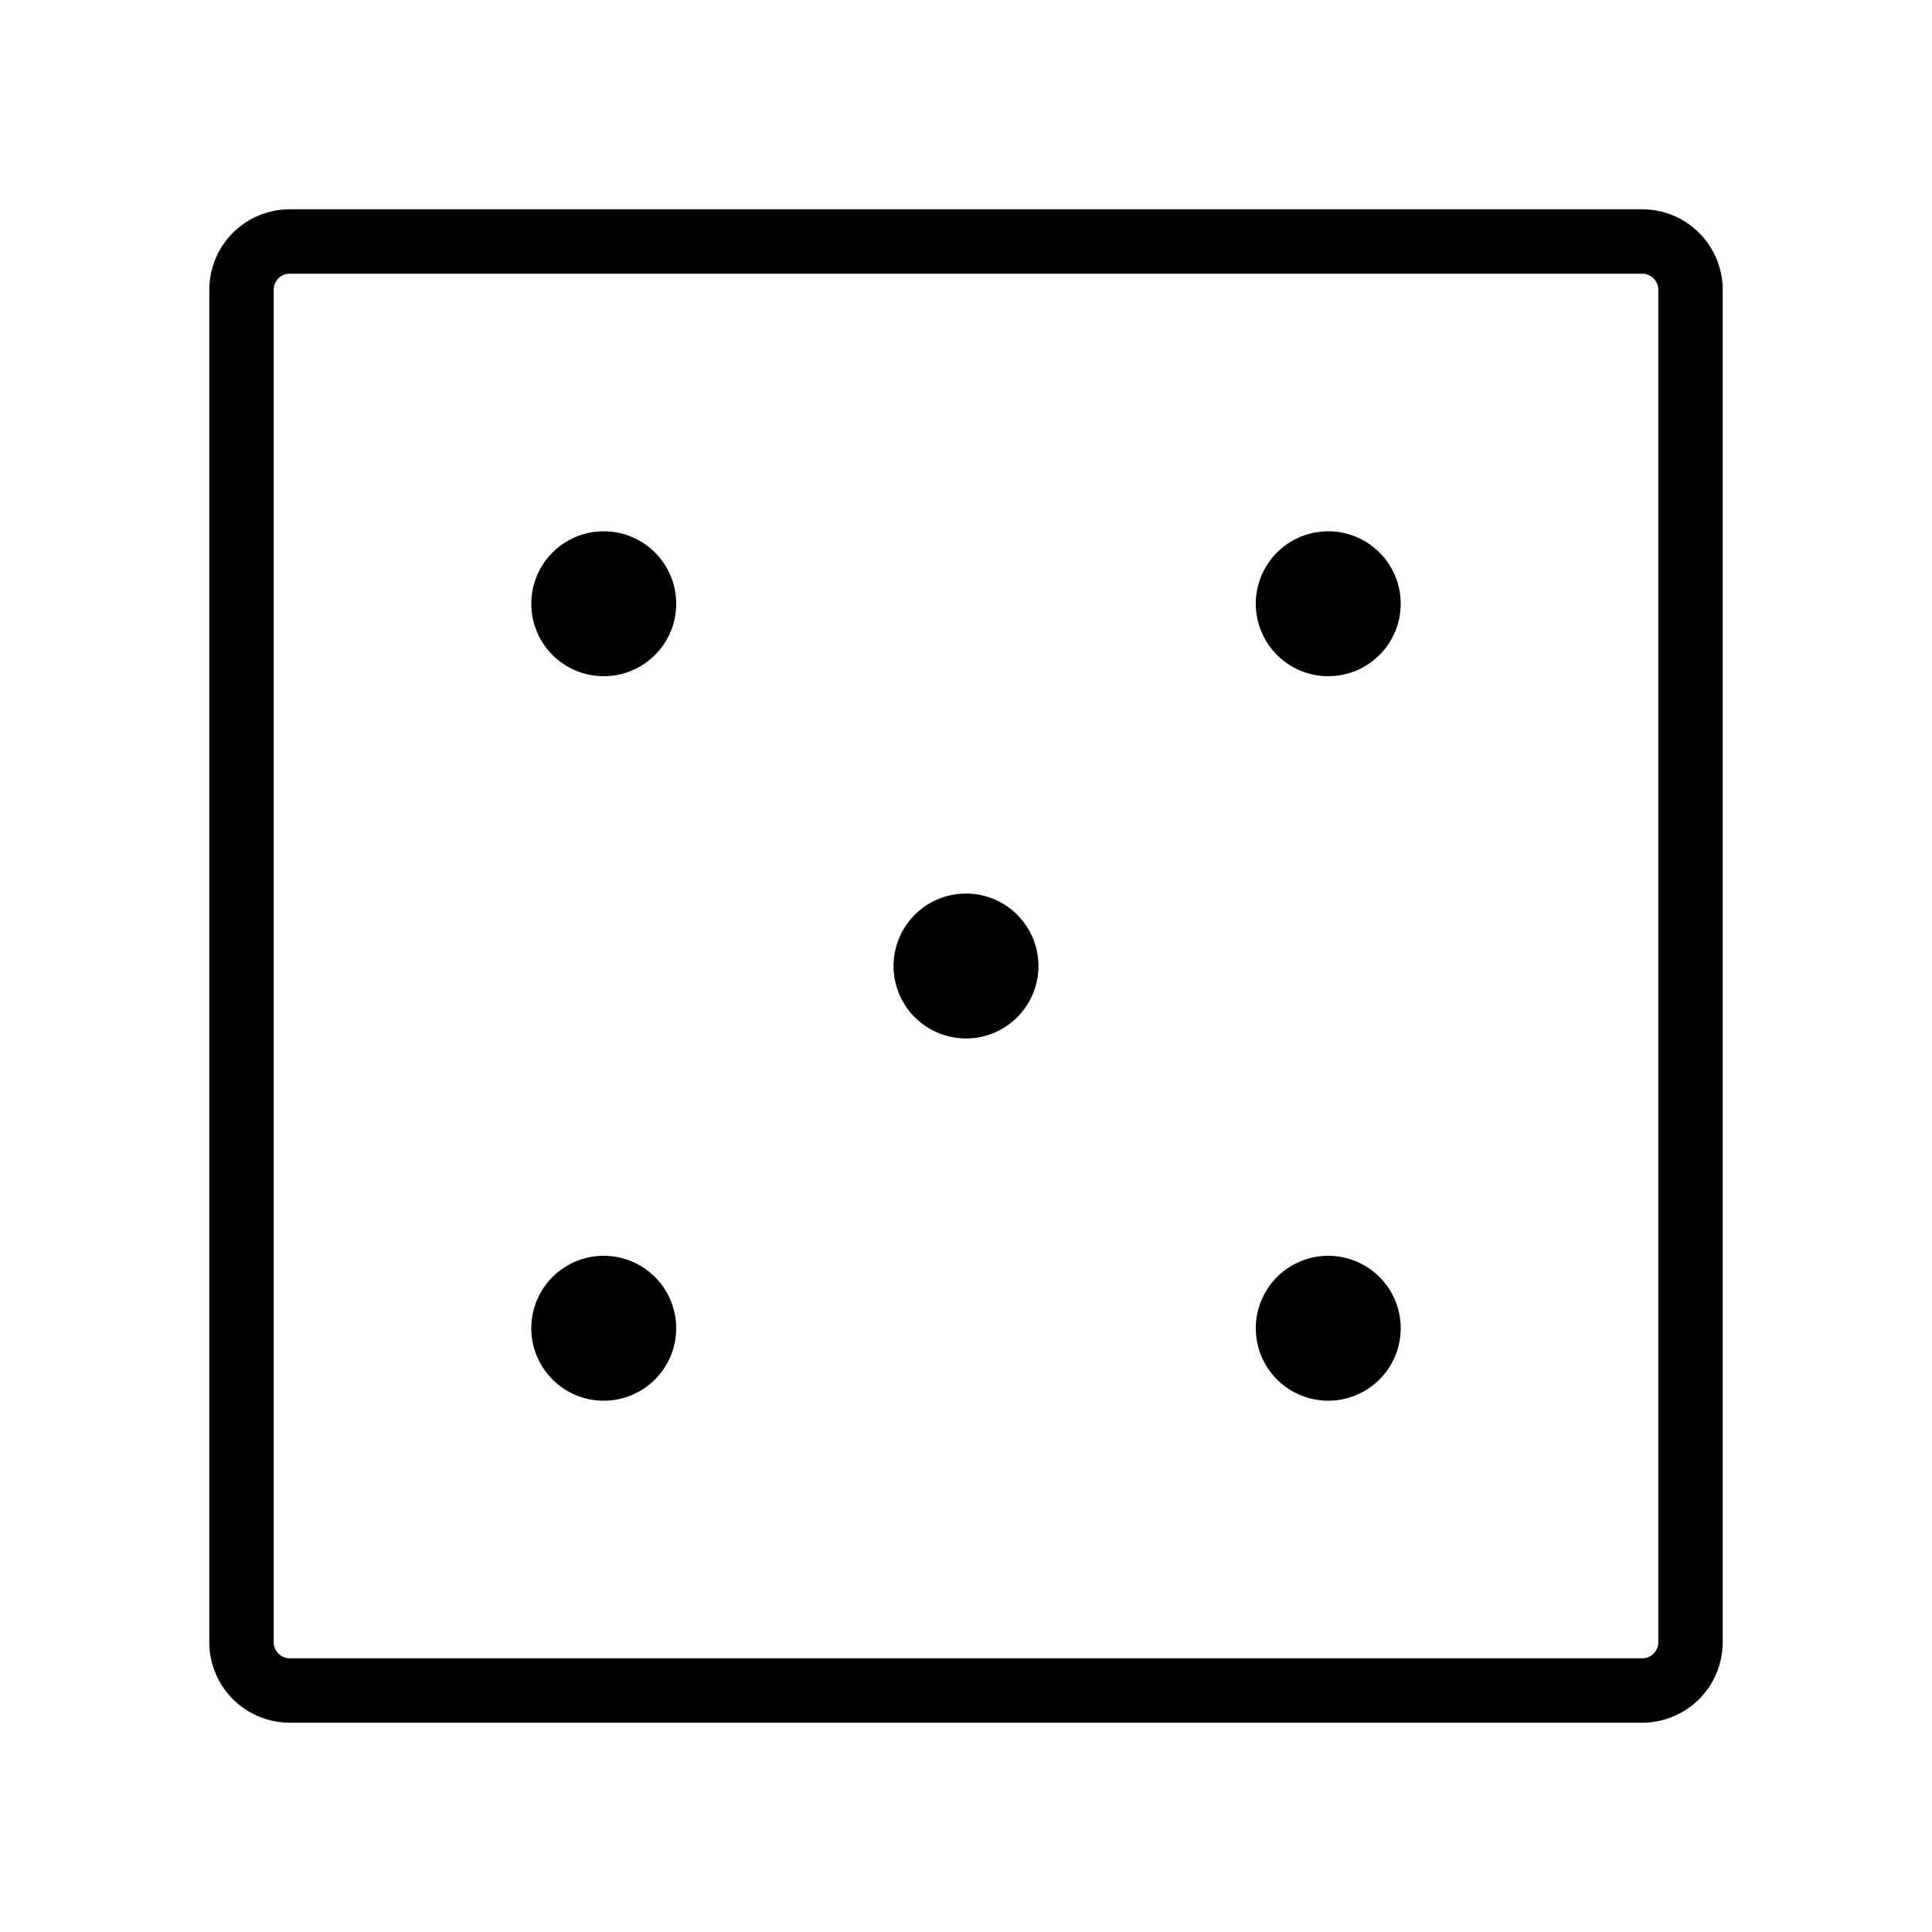 <?xml version="1.0" encoding="UTF-8"?><svg xmlns="http://www.w3.org/2000/svg" width="40px" height="40px" fill="none" stroke-width="0.8" viewBox="0 0 24 24" color="#000000"><path stroke="#000000" stroke-width="0.8" d="M3 20.4V3.6a.6.6 0 0 1 .6-.6h16.8a.6.6 0 0 1 .6.6v16.8a.6.6 0 0 1-.6.6H3.6a.6.6 0 0 1-.6-.6Z"></path><path fill="#000000" stroke="#000000" stroke-width="0.8" stroke-linecap="round" stroke-linejoin="round" d="M7.5 8a.5.5 0 1 1 0-1 .5.5 0 0 1 0 1ZM16.5 8a.5.5 0 1 1 0-1 .5.5 0 0 1 0 1ZM12 12.5a.5.5 0 1 1 0-1 .5.5 0 0 1 0 1ZM7.5 17a.5.5 0 1 1 0-1 .5.5 0 0 1 0 1ZM16.5 17a.5.5 0 1 1 0-1 .5.5 0 0 1 0 1Z"></path></svg>